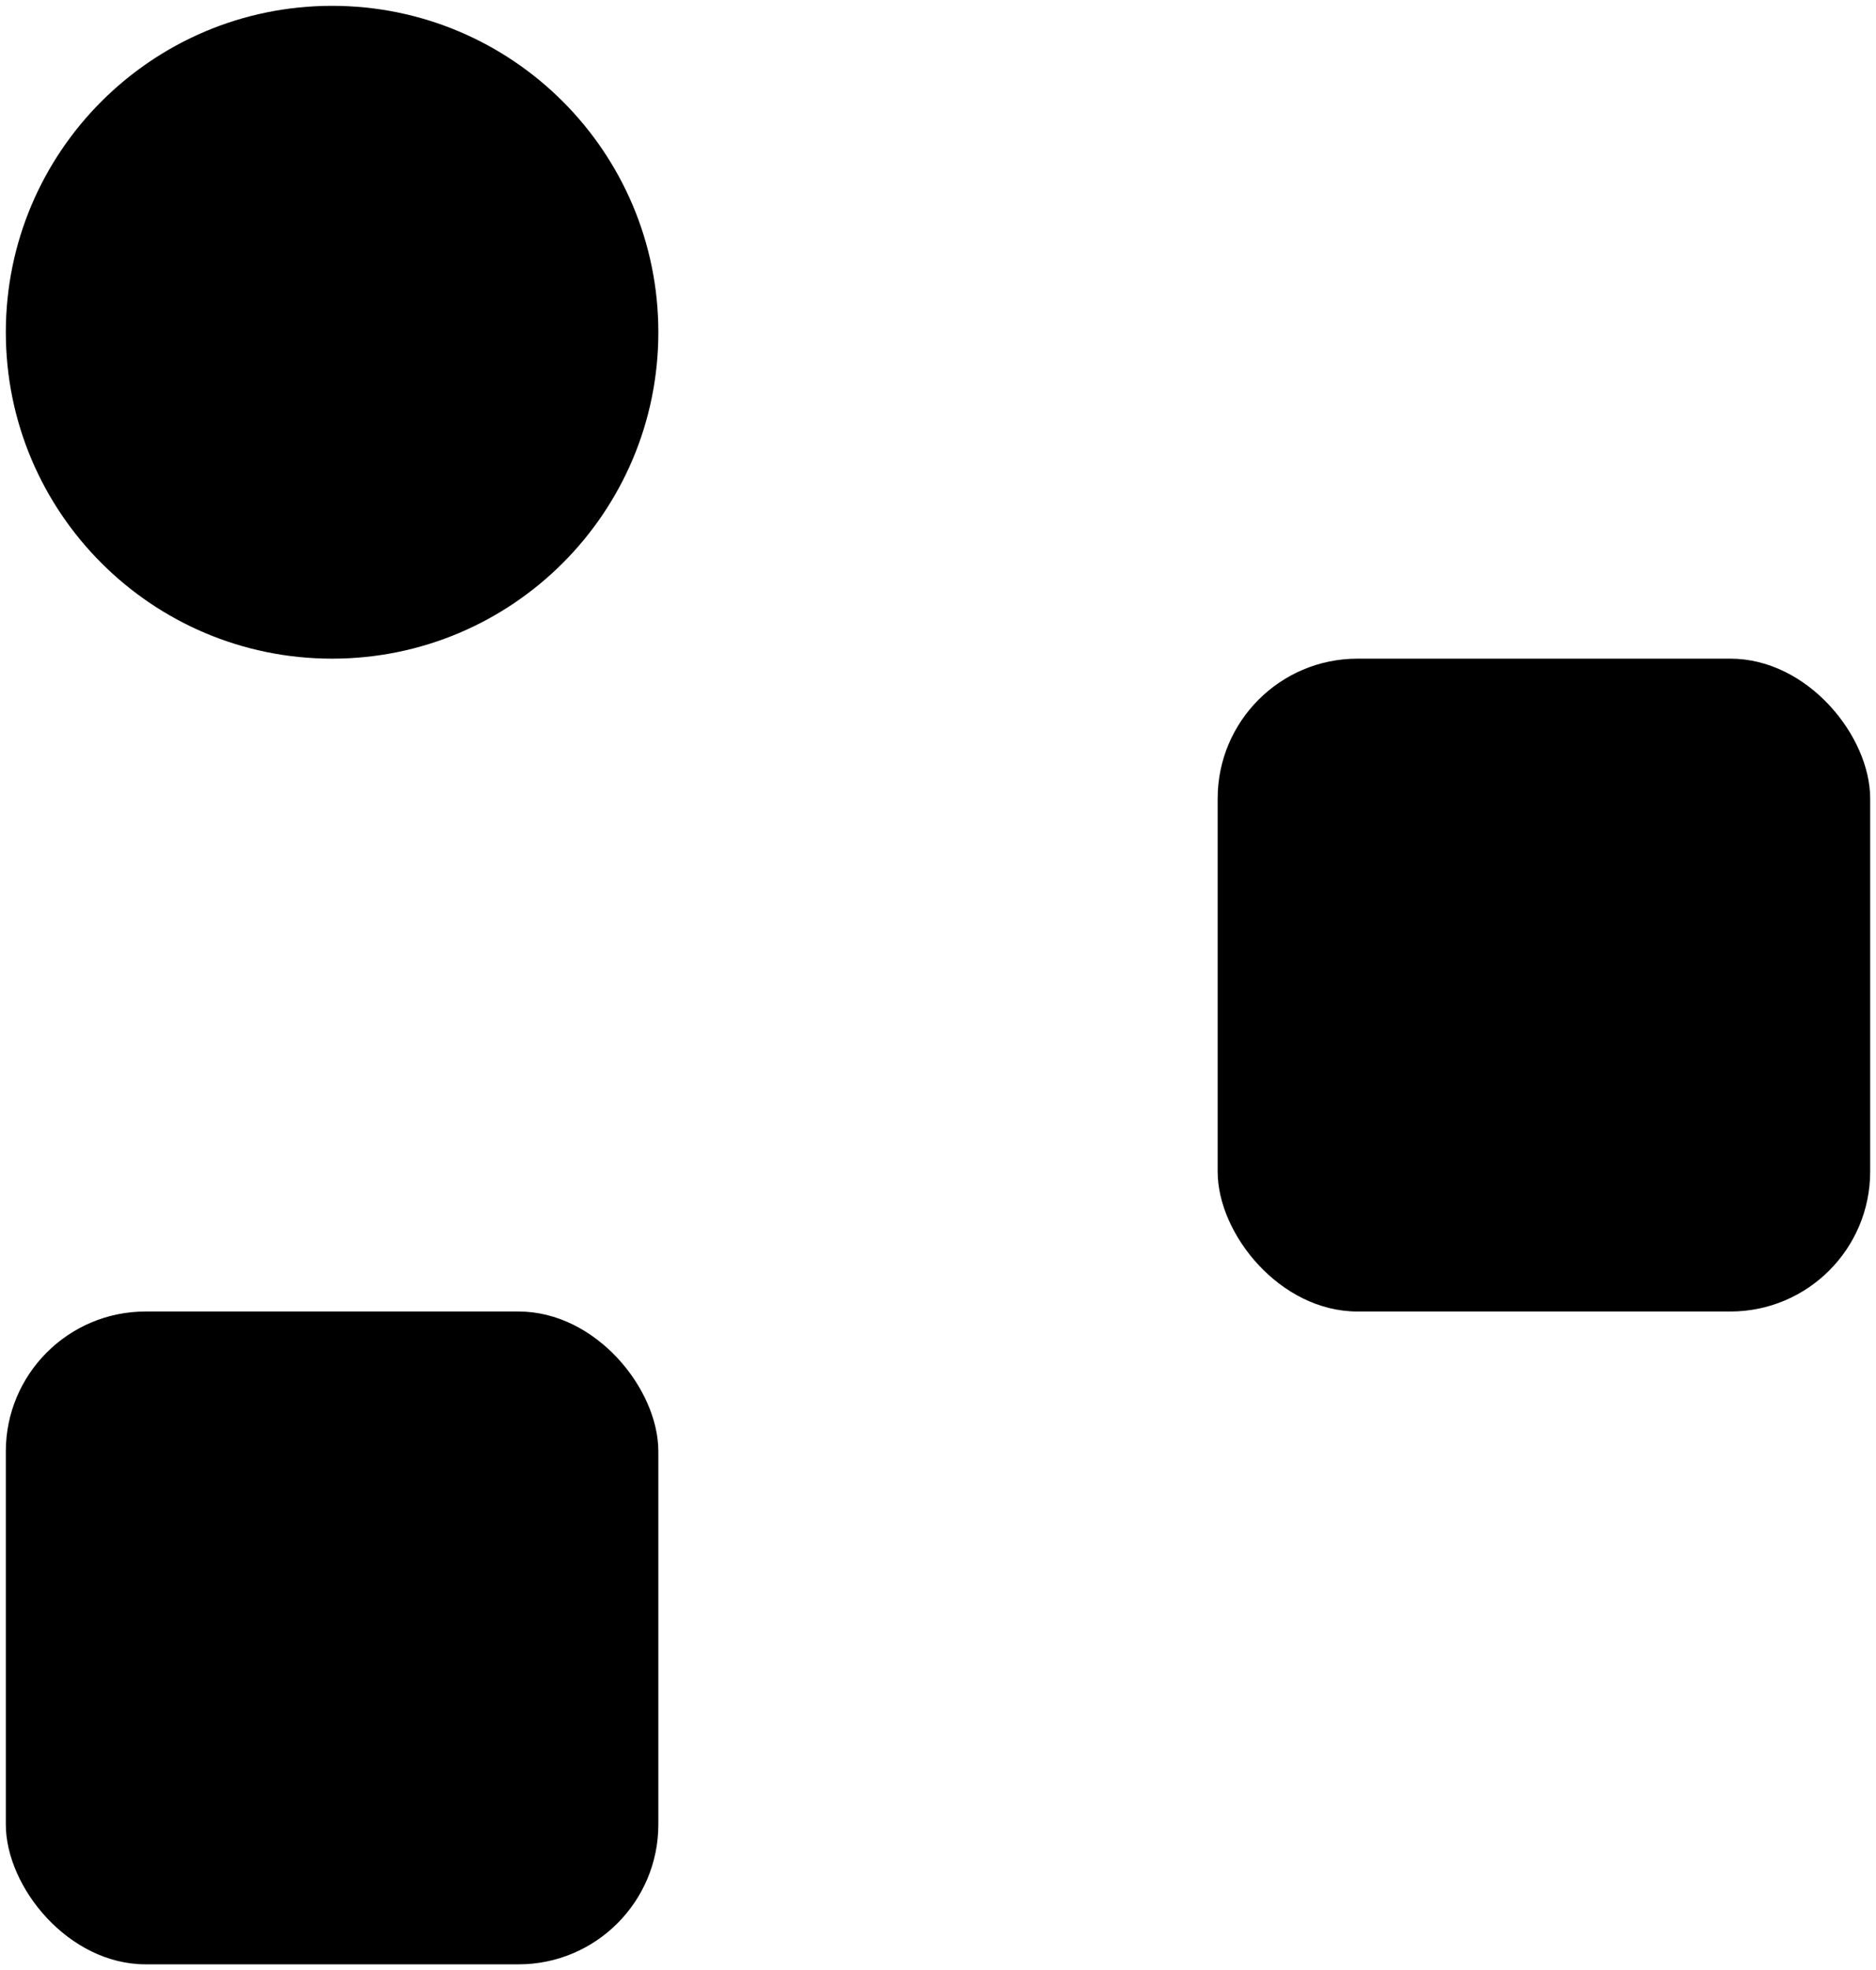 <?xml version="1.0" encoding="UTF-8"?><svg id="Layer_2" xmlns="http://www.w3.org/2000/svg" xmlns:xlink="http://www.w3.org/1999/xlink" viewBox="0 0 161 169"><defs><style>.cls-1,.cls-2,.cls-3{fill:none;}.cls-4{clip-path:url(#clippath);}.cls-5{fill:#6c47ff;}.cls-6{fill:#fff;}.cls-6,.cls-3{stroke:#f0f4f9;}.cls-2{stroke:#6c47ff;stroke-miterlimit:10;}</style><clipPath id="clippath"><rect className="cls-1" x="116.13" y="68.13" width="32" height="32" transform="translate(-20.79 118.07) rotate(-45)"/></clipPath></defs><g id="Layer_1-2"><rect className="cls-6" x=".5" y="112.5" width="56" height="56" rx="12" ry="12"/><path className="cls-3" d="M28.5,.5h0c15.46,0,28,12.54,28,28h0c0,15.46-12.54,28-28,28h0C13.04,56.5,.5,43.96,.5,28.5H.5C.5,13.04,13.04,.5,28.5,.5Z"/><path className="cls-5" d="M35.62,19.66l-2.88,2.88c-.09,.09-.21,.15-.34,.16-.13,.02-.26-.01-.36-.08-1.13-.68-2.44-1.02-3.76-.98s-2.6,.47-3.69,1.22c-.67,.47-1.25,1.05-1.71,1.71-.75,1.09-1.18,2.37-1.22,3.69-.04,1.32,.3,2.63,.98,3.76,.07,.11,.09,.24,.08,.36-.02,.13-.07,.24-.16,.33l-2.88,2.88c-.06,.06-.13,.1-.2,.13-.08,.03-.16,.04-.24,.03-.08,0-.16-.03-.23-.07s-.13-.09-.18-.16c-1.56-2.14-2.36-4.74-2.29-7.39,.07-2.65,1.02-5.2,2.7-7.25,.51-.63,1.09-1.2,1.71-1.71,2.05-1.67,4.6-2.62,7.25-2.7,2.65-.07,5.25,.73,7.39,2.29,.07,.05,.12,.11,.16,.18,.04,.07,.06,.15,.07,.23,0,.08,0,.17-.03,.24-.03,.08-.07,.15-.13,.21Z"/><path className="cls-5" d="M35.62,37.33l-2.88-2.88c-.09-.09-.21-.15-.34-.16-.13-.02-.26,.01-.36,.08-1.07,.64-2.29,.99-3.54,.99s-2.47-.34-3.54-.99c-.11-.07-.24-.09-.36-.08-.13,.02-.25,.07-.34,.16l-2.88,2.88c-.06,.06-.11,.13-.14,.21-.03,.08-.04,.16-.04,.25,0,.08,.03,.16,.07,.24,.04,.07,.1,.14,.17,.19,2.05,1.49,4.52,2.3,7.06,2.3s5.01-.8,7.06-2.3c.07-.05,.13-.11,.17-.18,.04-.07,.07-.15,.07-.24,0-.08,0-.17-.04-.25-.03-.08-.08-.15-.14-.21Z"/><path className="cls-5" d="M28.5,31.92c1.89,0,3.43-1.53,3.43-3.43s-1.53-3.43-3.43-3.43-3.43,1.53-3.43,3.43,1.53,3.43,3.43,3.43Z"/><rect className="cls-6" x="104.5" y="56.5" width="56" height="56" rx="12" ry="12"/><g className="cls-4"><g><path className="cls-2" d="M140.61,75.64s-8.49,8.49,0,16.97c0,0-8.49-8.49-16.97,0,0,0,8.49-8.49,0-16.97,0,0,8.49,8.49,16.97,0Z"/><path className="cls-2" d="M143.44,72.81l-2.83,2.83"/><path className="cls-2" d="M143.44,95.44l-2.83-2.83"/><path className="cls-2" d="M120.81,95.44l2.83-2.83"/><path className="cls-2" d="M120.81,72.81l2.83,2.83"/></g></g></g></svg>
